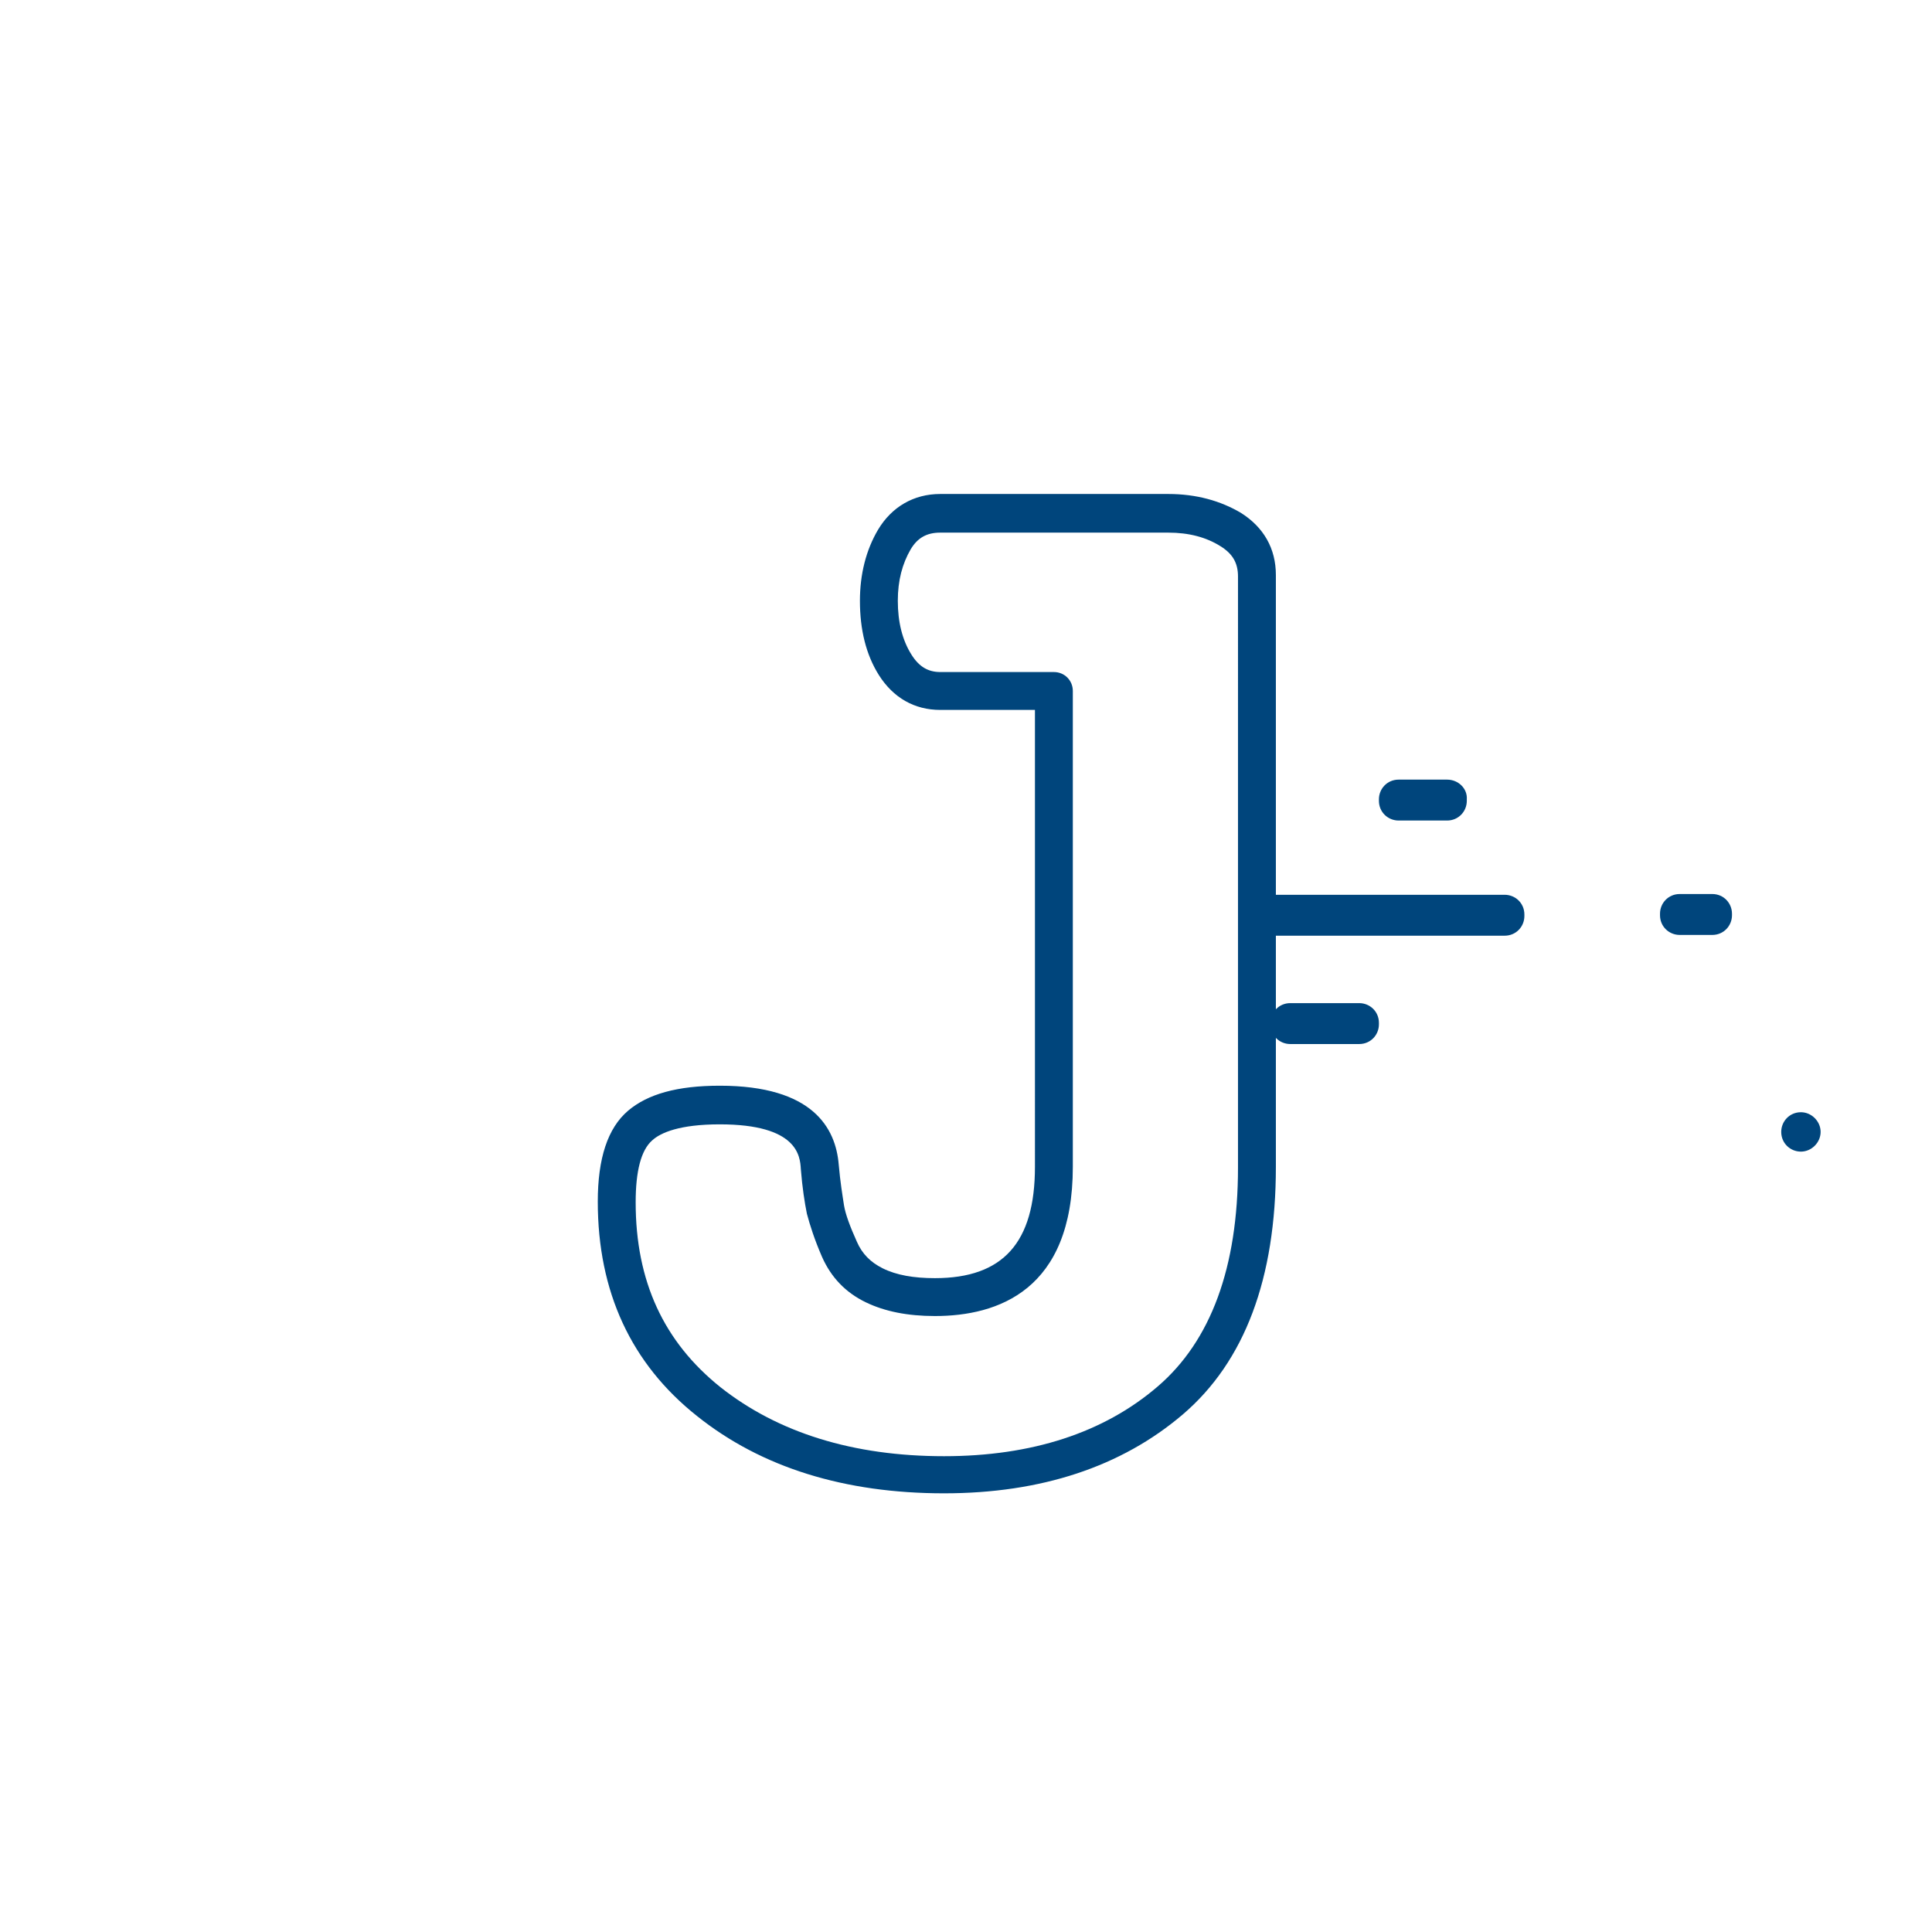 <?xml version="1.0" encoding="utf-8"?>
<!-- Generator: Adobe Illustrator 18.0.0, SVG Export Plug-In . SVG Version: 6.00 Build 0)  -->
<!DOCTYPE svg PUBLIC "-//W3C//DTD SVG 1.1//EN" "http://www.w3.org/Graphics/SVG/1.1/DTD/svg11.dtd">
<svg version="1.1" id="abc" xmlns="http://www.w3.org/2000/svg" xmlns:xlink="http://www.w3.org/1999/xlink" x="0px" y="0px"
	 width="255px" height="255px" viewBox="0 0 255 255" enable-background="new 0 0 255 255" xml:space="preserve">
<path fill="#00457C" d="M124.6,197.1c-13.1,0-24.1-3.4-32.6-10.2c-8.7-6.9-13.1-16.4-13.1-28.3c0-5.7,1.3-9.7,4-12
	c2.6-2.2,6.5-3.3,12.1-3.3c12.3,0,15.3,5.6,15.7,10.4c0.2,2.3,0.5,4.1,0.7,5.4c0.2,1.2,0.8,2.8,1.7,4.8c0.7,1.6,1.8,2.7,3.4,3.5
	c1.8,0.9,4.1,1.3,6.9,1.3c9,0,13.2-4.7,13.2-14.7V93.7h-12.5c-3.4,0-6.2-1.6-8.1-4.6c-1.7-2.7-2.5-6-2.5-9.8c0-3.5,0.8-6.7,2.4-9.4
	c1.8-3,4.7-4.7,8.2-4.7h30.1c3.7,0,6.9,0.9,9.6,2.5c3,1.9,4.6,4.7,4.6,8.2V154c0,14.7-4.1,25.7-12.3,32.7
	C148,193.6,137.4,197.1,124.6,197.1z M95,148.4c-5.3,0-7.8,1.1-8.9,2.1c-1.5,1.3-2.2,4.1-2.2,8.2c0,10.4,3.7,18.4,11.2,24.4
	c7.6,6,17.5,9.1,29.5,9.1c11.6,0,21.1-3.1,28.2-9.2c7-6,10.6-15.7,10.6-28.9V76.1c0-1.8-0.7-3-2.3-4c-1.9-1.2-4.2-1.8-6.9-1.8h-30.1
	c-1.8,0-3,0.7-3.9,2.2c-1.1,1.9-1.7,4.1-1.7,6.8c0,2.8,0.6,5.2,1.8,7.1c1,1.6,2.2,2.3,3.8,2.3h15c1.4,0,2.5,1.1,2.5,2.5V154
	c0,16.3-9.9,19.7-18.2,19.7c-3.6,0-6.6-0.6-9.1-1.8c-2.7-1.3-4.6-3.3-5.8-6c-1-2.3-1.6-4.2-2-5.7c-0.3-1.5-0.6-3.4-0.8-5.9
	C105.6,152.6,105.3,148.4,95,148.4z"/>
<path fill="#00457C" d="M226,118h-4.3c-1.5,0-2.6,1.2-2.6,2.6v0.2c0,1.5,1.2,2.6,2.6,2.6h4.3c1.5,0,2.6-1.2,2.6-2.6v-0.2
	C228.6,119.2,227.5,118,226,118z"/>
<path fill="#00457C" d="M165.9,123.5h32.7c1.5,0,2.6-1.2,2.6-2.6v-0.2c0-1.5-1.2-2.6-2.6-2.6h-32.7V123.5z"/>
<path fill="#00457C" d="M191,102.9h-6.4c-1.5,0-2.6,1.2-2.6,2.6v0.2c0,1.5,1.2,2.6,2.6,2.6h6.4c1.5,0,2.6-1.2,2.6-2.6v-0.2
	C193.7,104.1,192.5,102.9,191,102.9z"/>
<path fill="#00457C" d="M182,135c0-1.5-1.2-2.6-2.6-2.6h-9.1c-1.5,0-2.6,1.2-2.6,2.6v0.2c0,1.5,1.2,2.6,2.6,2.6h9.1
	c1.5,0,2.6-1.2,2.6-2.6V135z"/>
<path fill="#00457C" d="M237.7,146.8c-1.5,0-2.6,1.2-2.6,2.6v0c0,1.5,1.2,2.6,2.6,2.6s2.6-1.2,2.6-2.6v0
	C240.3,148,239.1,146.8,237.7,146.8z"/>
</svg>
